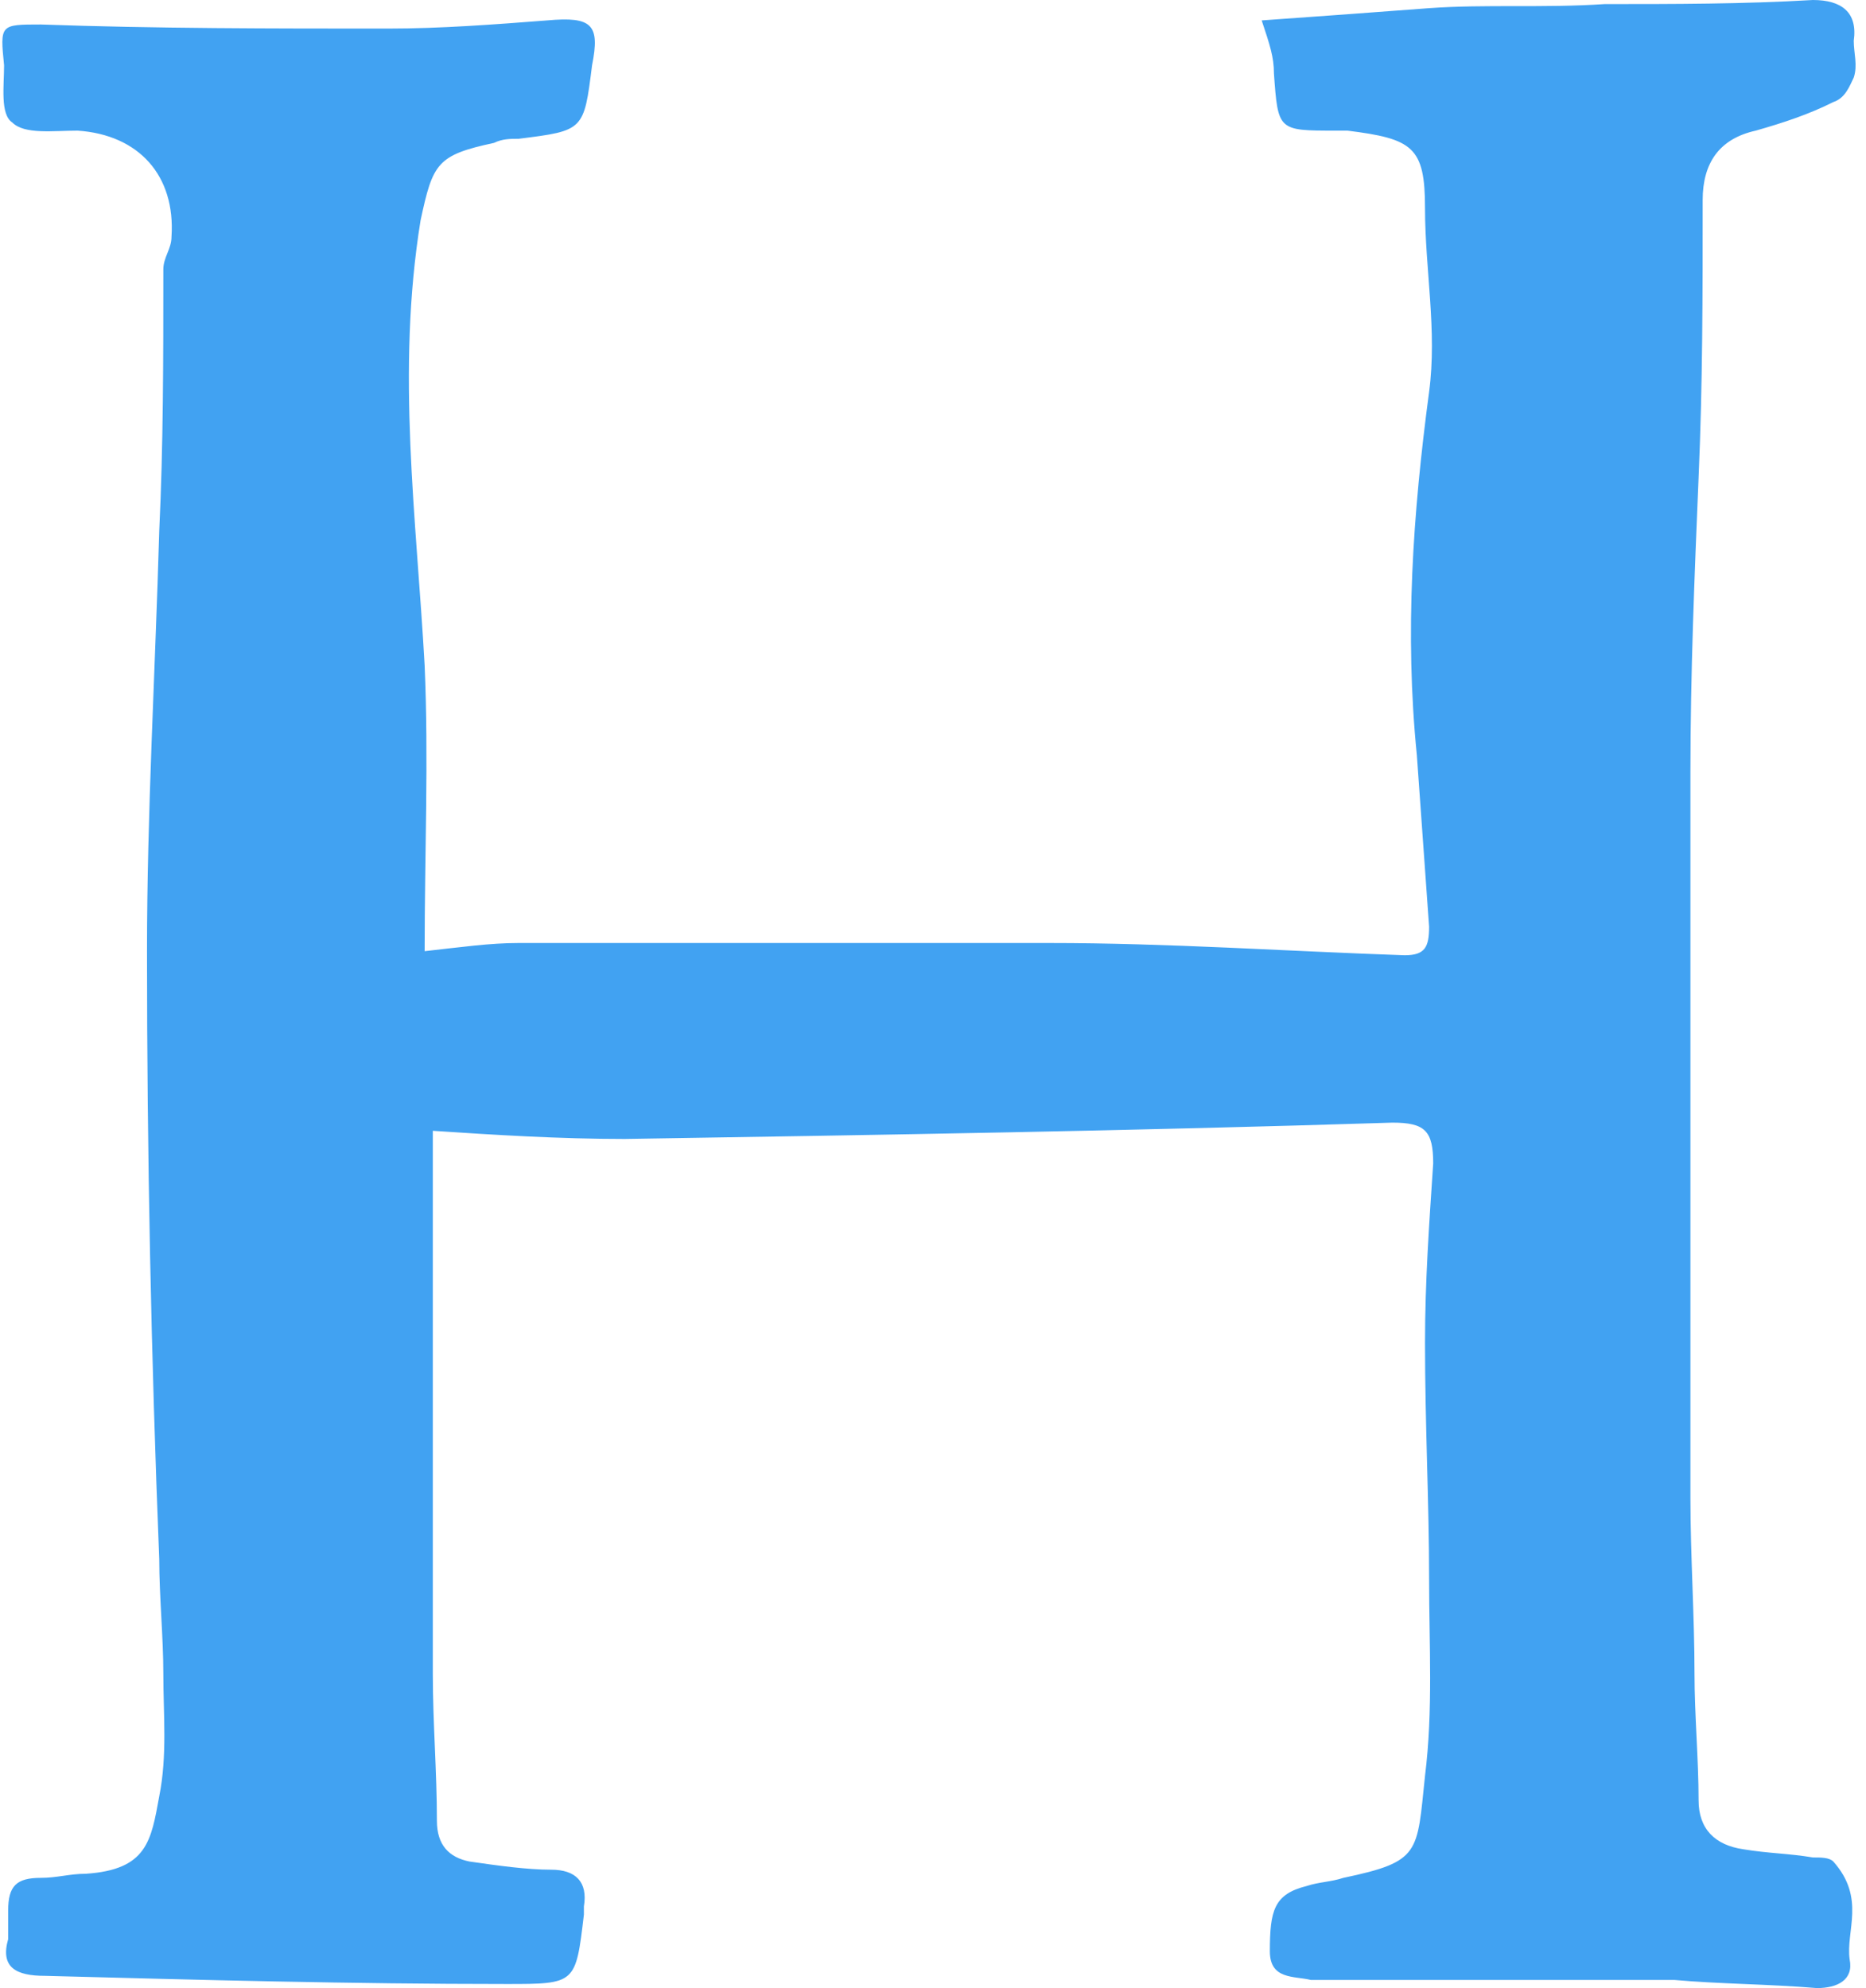 <svg xmlns="http://www.w3.org/2000/svg" version="1.1" id="Layer_2" x="0" y="0" viewBox="0 -0.3 45.7 48.7" xml:space="preserve" width="45.7" height="48.7"><defs><style/></defs><path fill="#41A2F2" d="M45.3 47.7c.1.5-.3.7-.8.7-1.2-.1-2.4-.1-3.5-.2h-8.9c-.4-.1-1 0-1-.7 0-1 .1-1.4.9-1.6.3-.1.6-.1.9-.2 1.9-.4 1.8-.6 2-2.5.2-1.6.1-3.2.1-4.8 0-1.9-.1-3.8-.1-5.8 0-1.5.1-2.9.2-4.4 0-.8-.2-1-1-1-6.3.2-12.5.3-18.8.4-1.6 0-3.2-.1-4.7-.2v13.3c0 1.2.1 2.4.1 3.6 0 .6.3.9.8 1 .7.1 1.4.2 2 .2.6 0 .9.3.8.9v.2c-.2 1.7-.2 1.7-1.9 1.7-3.8 0-7.5-.1-11.3-.2-.7 0-1.1-.2-.9-.9v-.7c0-.6.2-.8.8-.8.4 0 .7-.1 1.1-.1 1.5-.1 1.6-.8 1.8-1.9.2-1 .1-2 .1-3 0-.9-.1-1.9-.1-2.8-.2-5-.3-9.9-.3-14.9 0-3.4.2-6.8.3-10.3.1-2.1.1-4.2.1-6.4 0-.3.2-.5.2-.8C4.3 4 3.4 3 1.9 2.9c-.6 0-1.3.1-1.6-.2C0 2.5.1 1.8.1 1.3 0 .3 0 .3 1 .3c2.8.1 5.7.1 8.5.1 1.3 0 2.6-.1 3.9-.2 1.1-.1 1.3.1 1.1 1.1-.2 1.6-.2 1.6-1.8 1.8-.2 0-.4 0-.6.1-1.4.3-1.5.5-1.8 1.9-.6 3.7-.1 7.3.1 10.9.1 2.3 0 4.6 0 7 .9-.1 1.6-.2 2.3-.2h13c2.9 0 5.8.2 8.7.3.5 0 .6-.2.6-.7l-.3-4.2c-.3-3-.1-5.9.3-8.9.2-1.5-.1-3-.1-4.5s-.3-1.7-1.9-1.9h-.3c-1.4 0-1.4 0-1.5-1.4 0-.4-.1-.7-.3-1.3C32.3.1 33.7 0 35-.1c1.4-.1 2.8 0 4.3-.1 1.7 0 3.4 0 5.1-.1.7 0 1.1.3 1 1 0 .3.1.6 0 .9-.1.2-.2.5-.5.6-.6.3-1.2.5-1.9.7-.9.2-1.3.8-1.3 1.7 0 2.3 0 4.5-.1 6.8-.1 2.4-.2 4.8-.2 7.2v17.8c0 1.4.1 2.9.1 4.3 0 1 .1 2.1.1 3.1 0 .7.4 1.1 1.1 1.2.6.1 1.1.1 1.7.2.2 0 .4 0 .5.1.8.9.3 1.7.4 2.4z"/></svg>